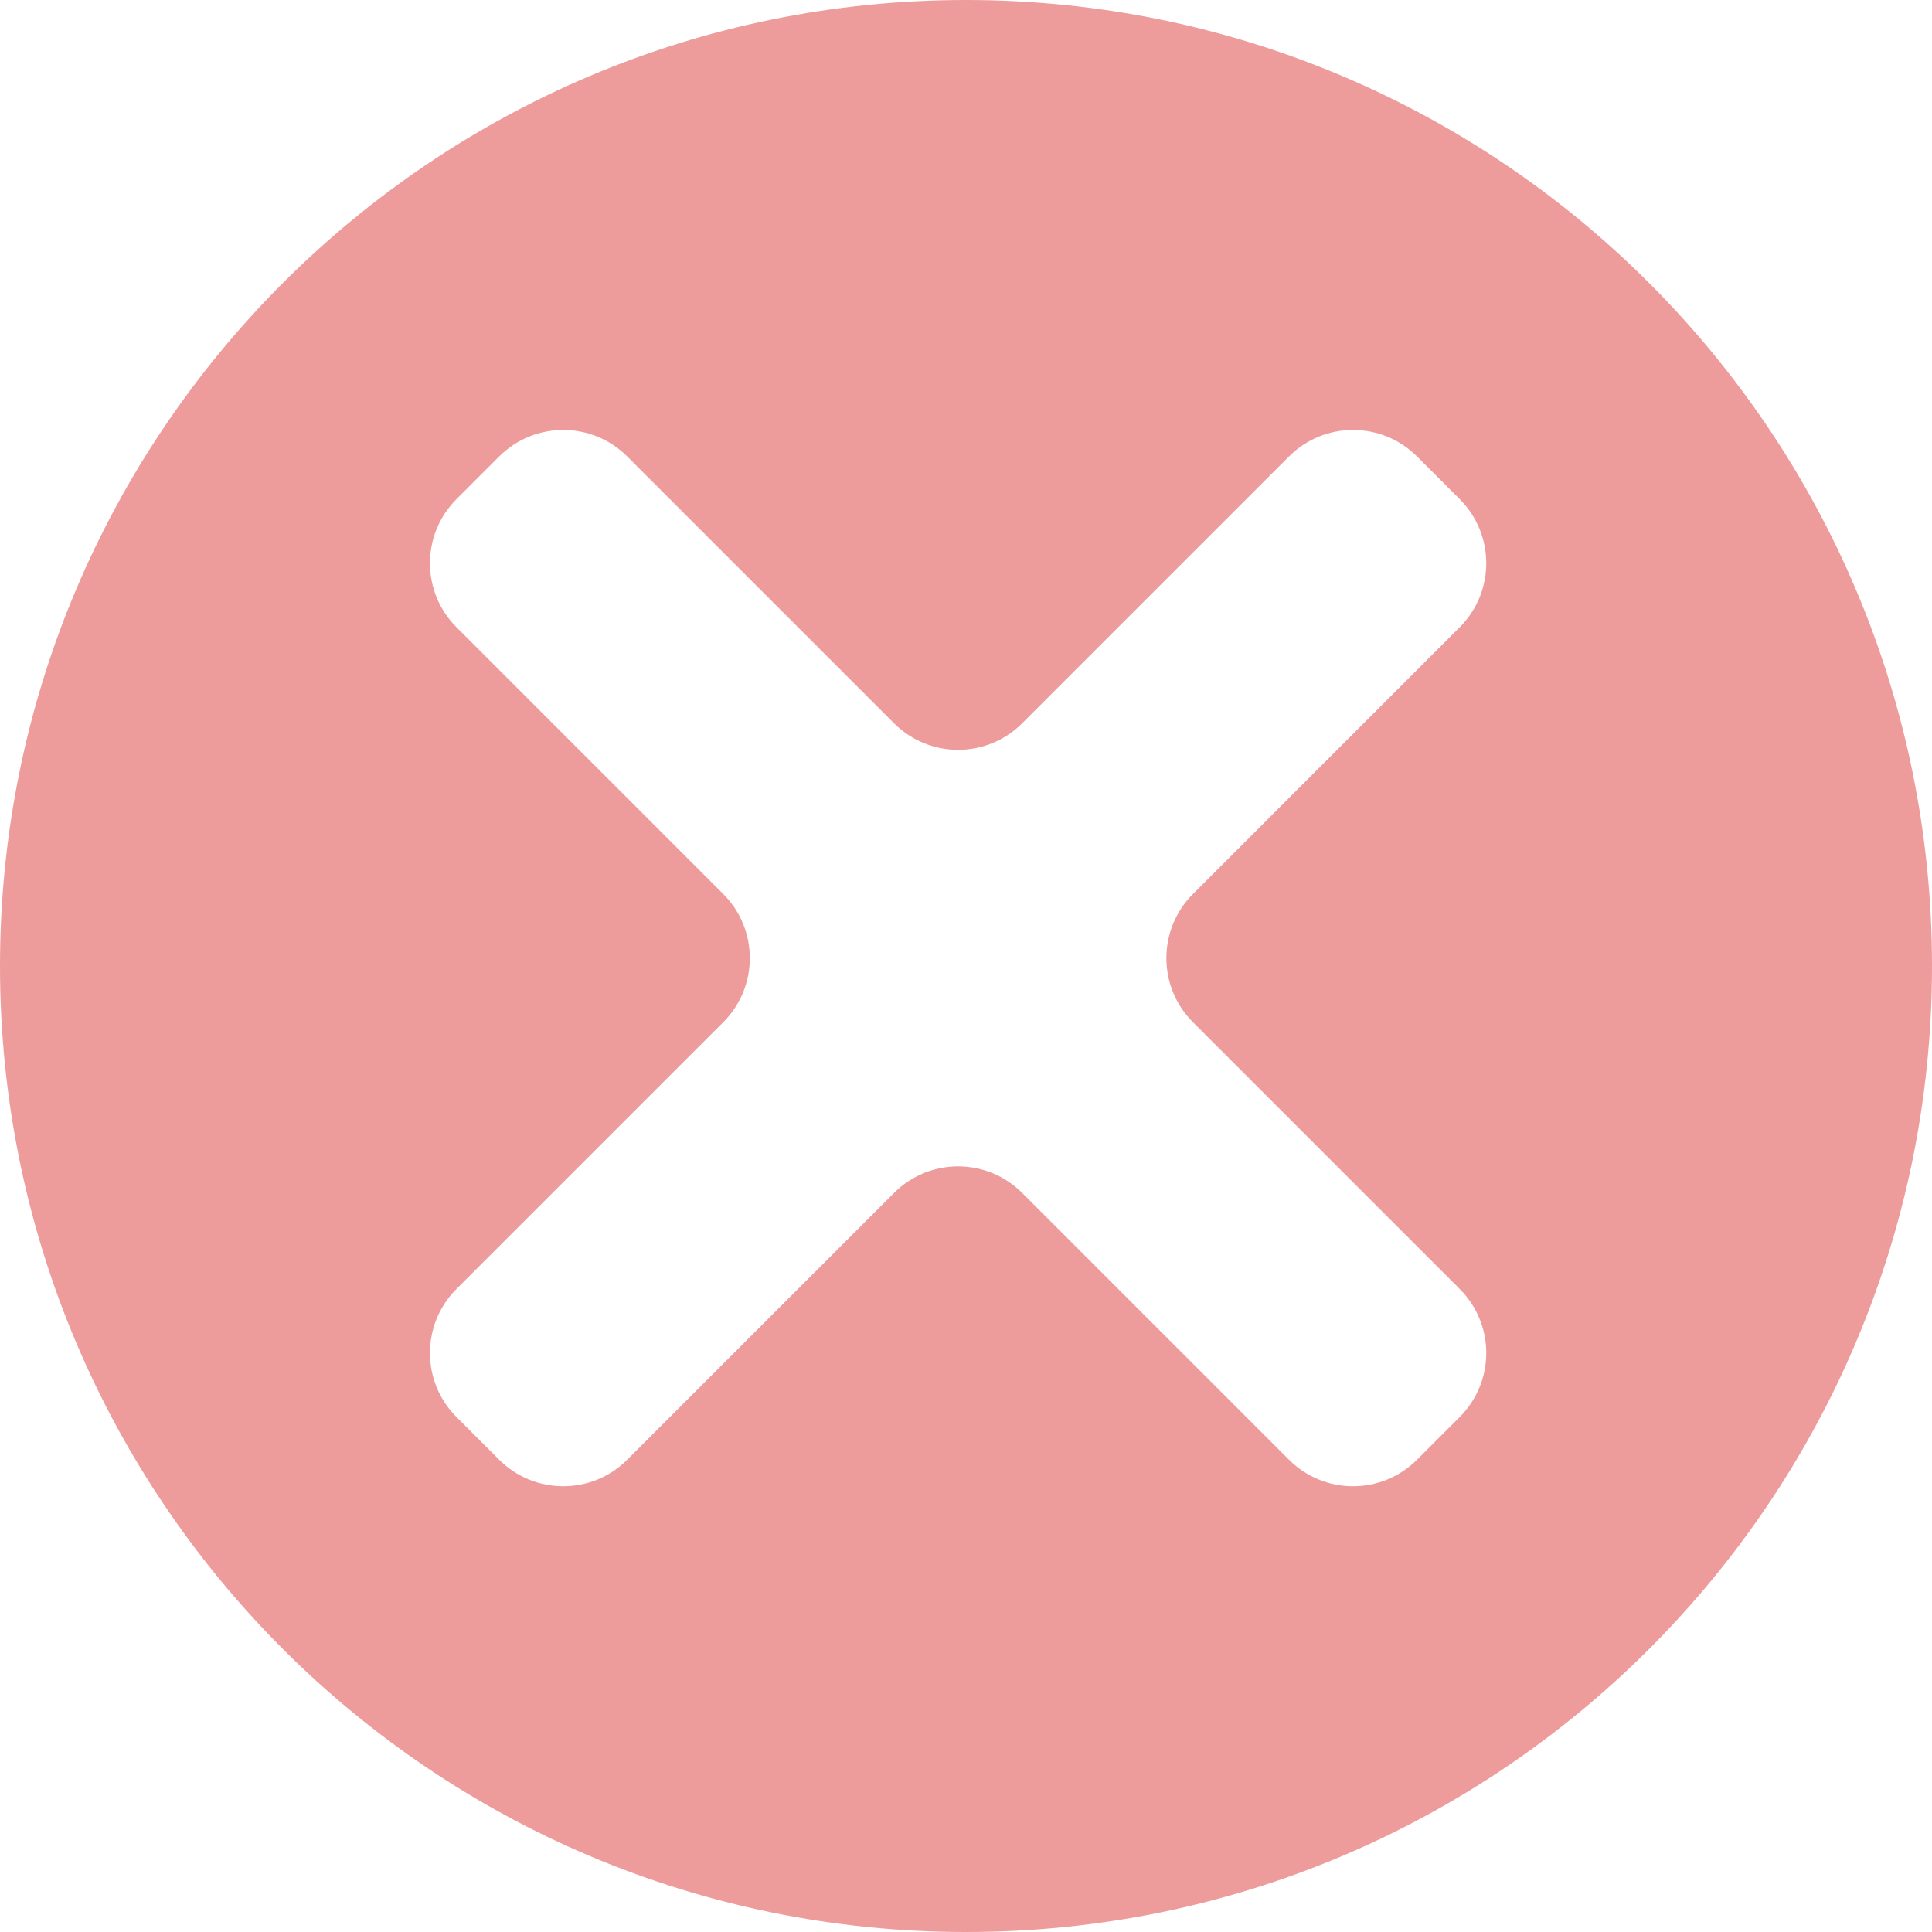<svg width="64" height="64" viewBox="0 0 64 64" fill="none" xmlns="http://www.w3.org/2000/svg">
<path id="Exclude" fill-rule="evenodd" clip-rule="evenodd" d="M32 64C49.673 64 64 49.673 64 32C64 14.327 49.673 0 32 0C14.327 0 0 14.327 0 32C0 49.673 14.327 64 32 64ZM15.121 46.941C13.95 45.77 13.95 43.87 15.121 42.699L23.96 33.86C25.132 32.688 25.132 30.789 23.96 29.617L15.121 20.778C13.95 19.607 13.95 17.707 15.121 16.535L16.535 15.121C17.707 13.95 19.607 13.95 20.778 15.121L29.617 23.96C30.789 25.132 32.688 25.132 33.86 23.96L42.699 15.121C43.87 13.95 45.77 13.95 46.941 15.121L48.355 16.535C49.527 17.707 49.527 19.607 48.355 20.778L39.517 29.617C38.345 30.789 38.345 32.688 39.517 33.86L48.355 42.699C49.527 43.87 49.527 45.77 48.355 46.941L46.941 48.355C45.77 49.527 43.87 49.527 42.699 48.355L33.86 39.517C32.688 38.345 30.789 38.345 29.617 39.517L20.778 48.355C19.607 49.527 17.707 49.527 16.535 48.355L15.121 46.941Z" fill="#EE9B9B"/>
</svg>
